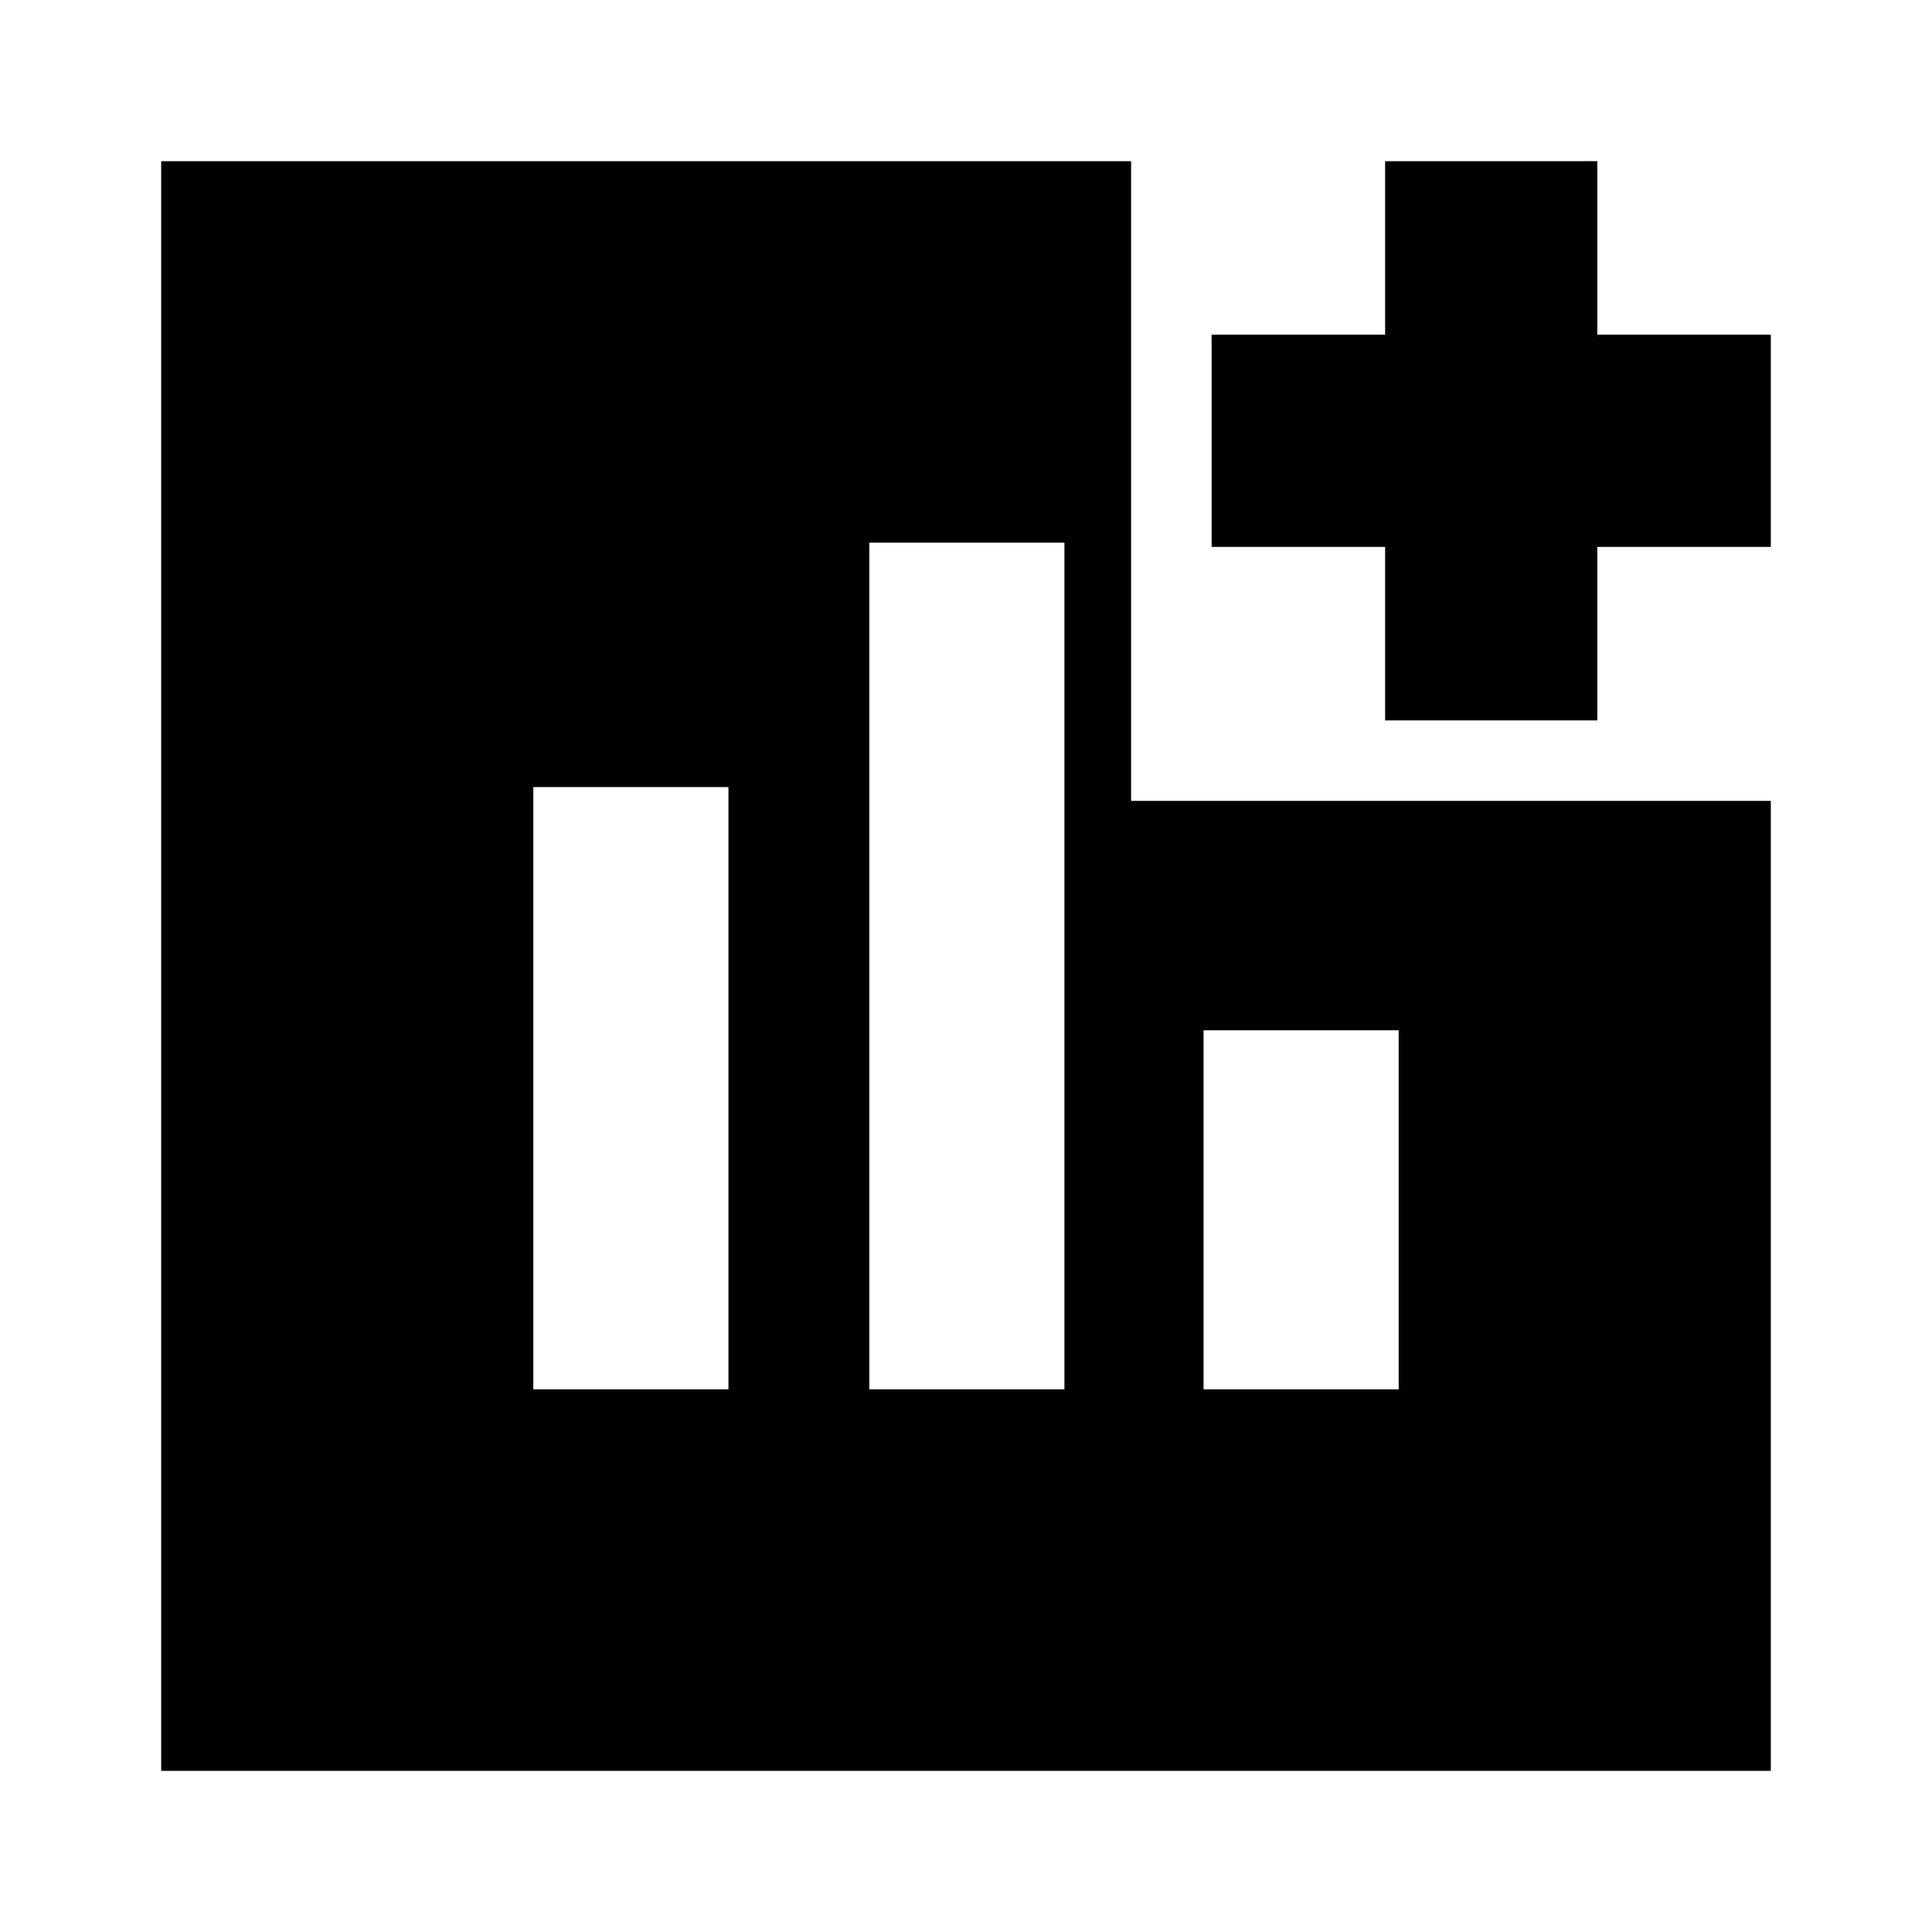 <svg xmlns="http://www.w3.org/2000/svg" height="24" viewBox="0 -960 960 960" width="24"><path d="M265-269.65h96.96v-299.26H265v299.26Zm166.96 0h96.95v-420.7h-96.95v420.7Zm166.08 0H695v-178.39h-96.96v178.39Zm90.22-332.39v-86.22h-86.22V-793.7h86.22v-86.21H793.7v86.21h86.21v105.44H793.7v86.22H688.26ZM80.09-80.09v-799.82h481.95v317.87h317.87v481.95H80.09Z"/></svg>
